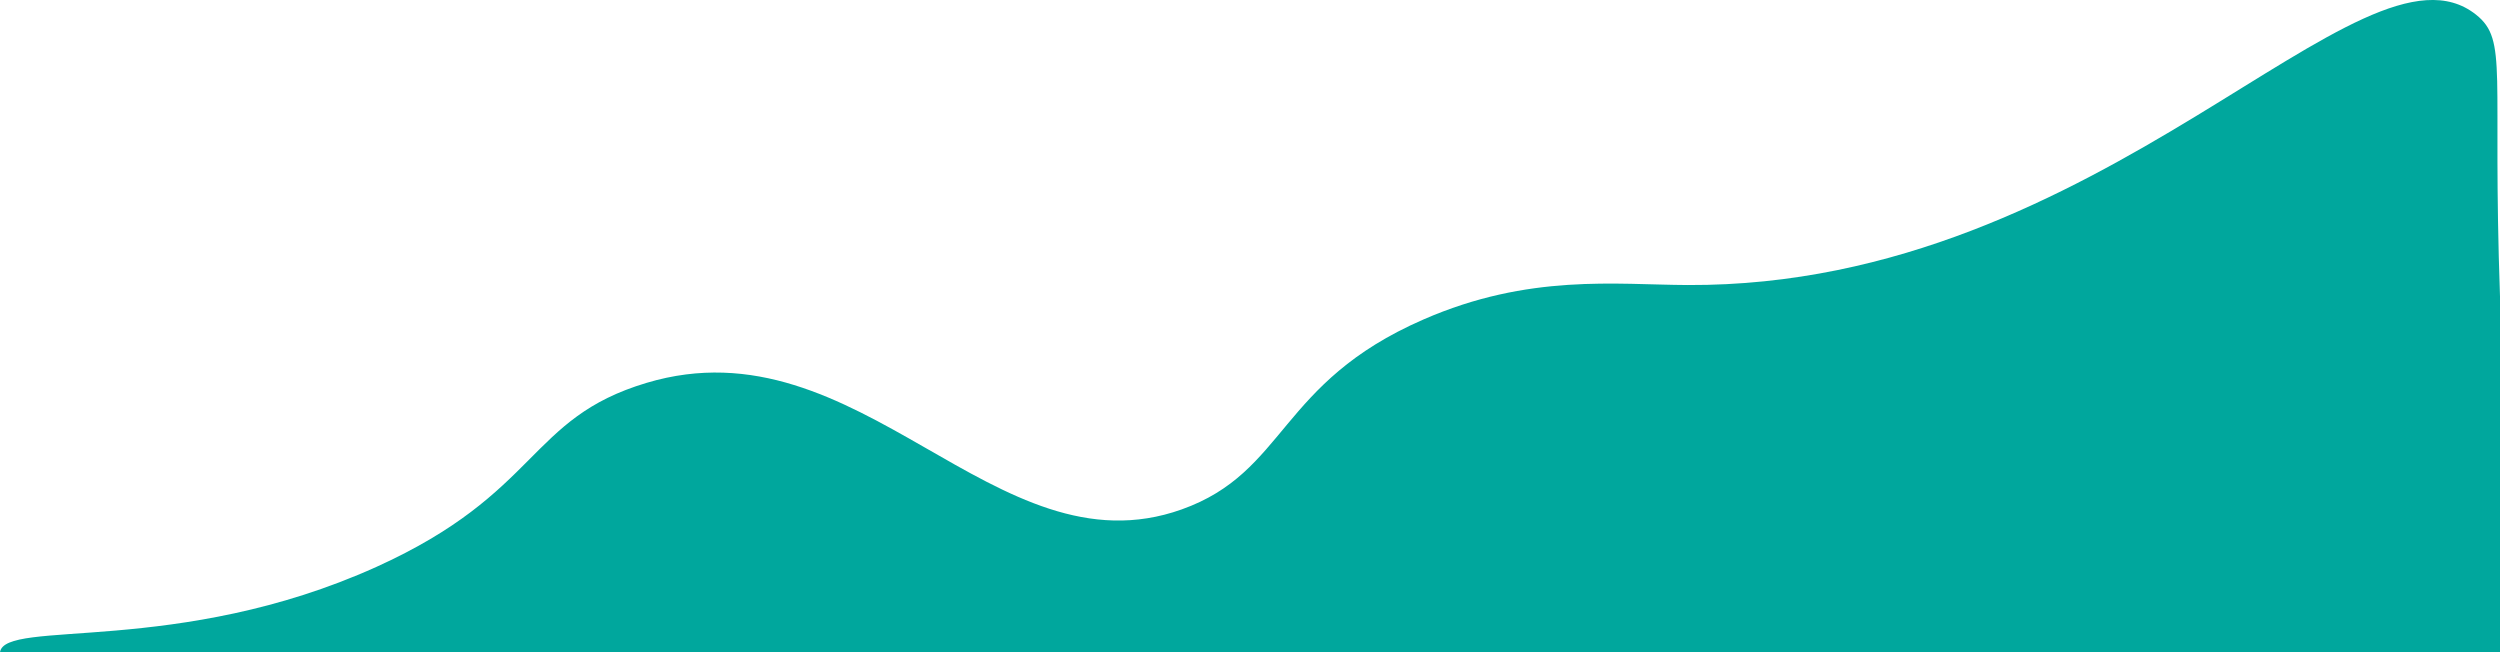 <svg xmlns="http://www.w3.org/2000/svg" viewBox="0 0 595.28 155.31"><defs><style>.cls-1{fill:#00a79d;}</style></defs><g id="Layer_2" data-name="Layer 2"><g id="Layer_1-2" data-name="Layer 1"><path class="cls-1" d="M595.28,70.61v84.7H0c1.09-8,42.39,1,89.59-20.31,39.13-17.71,36-35.36,64.38-43.84,50.86-15.22,82.91,46,127.4,30.14,25-8.9,22.92-30.13,57.53-45.21,25.16-11,45.87-8.29,63-8.22,99.47.43,160.38-86.08,187.67-64.38C597.28,9.61,593.39,17.24,595.28,70.61Z"/></g></g></svg>